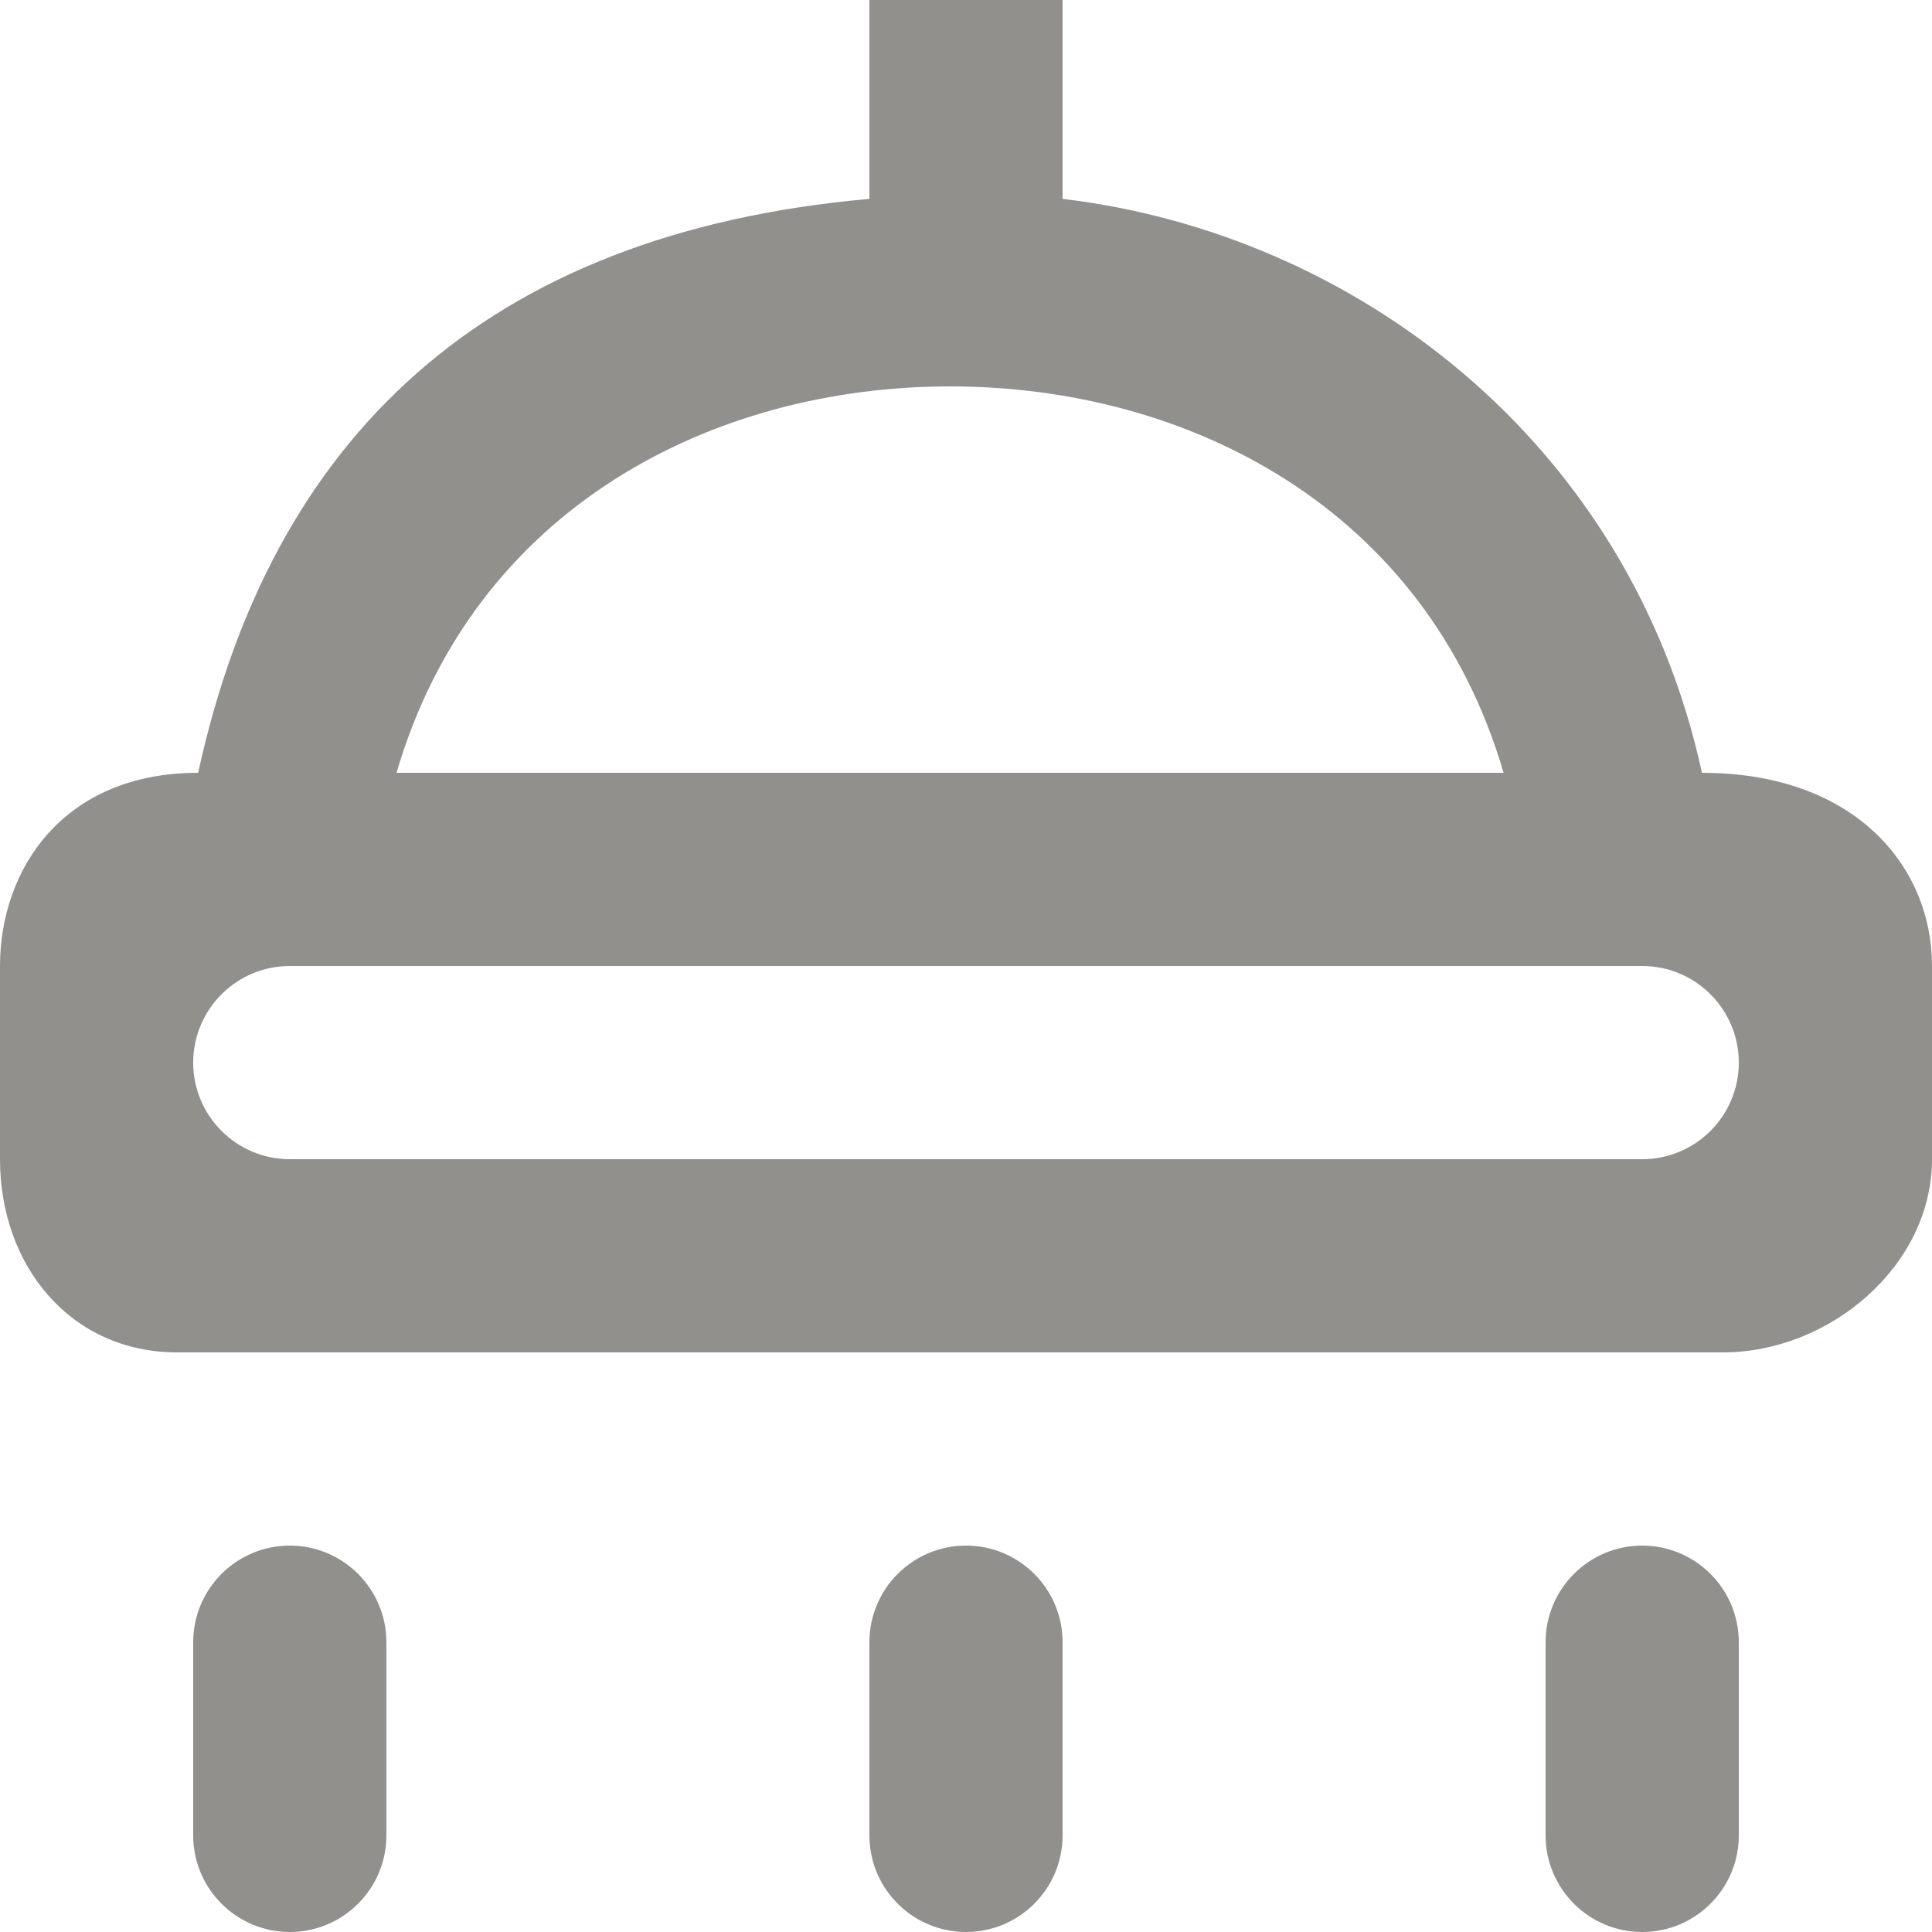 <!-- Generated by IcoMoon.io -->
<svg version="1.1" xmlns="http://www.w3.org/2000/svg" width="32" height="32" viewBox="0 0 32 32">
<title>as-shower-</title>
<path fill="#91908d" d="M28.8 17.6c0-0.883-0.717-1.6-1.6-1.6h-22.4c-0.883 0-1.6 0.717-1.6 1.6s0.717 1.6 1.6 1.6h22.4c0.883 0 1.6-0.717 1.6-1.6zM6.568 12.8h18.336c-1.285-4.395-5.24-6.4-9.168-6.4-3.926 0-7.883 2.005-9.168 6.4zM32 16v3.2c0 1.768-1.696 3.2-3.464 3.2h-25.6c-1.766 0-2.936-1.432-2.936-3.2v-3.2c0-1.6 1.045-3.2 3.282-3.2 1.202-5.515 4.718-8.938 11.118-9.506v-3.294h3.2v3.294c4.8 0.568 9.389 3.99 10.59 9.506 2.528 0 3.81 1.546 3.81 3.2zM27.2 25.6c-0.883 0-1.6 0.717-1.6 1.6v3.2c0 0.883 0.717 1.6 1.6 1.6s1.6-0.717 1.6-1.6v-3.2c0-0.883-0.717-1.6-1.6-1.6zM4.8 25.6c-0.883 0-1.6 0.717-1.6 1.6v3.2c0 0.883 0.717 1.6 1.6 1.6s1.6-0.717 1.6-1.6v-3.2c0-0.883-0.717-1.6-1.6-1.6zM17.6 27.2v3.2c0 0.883-0.717 1.6-1.6 1.6s-1.6-0.717-1.6-1.6v-3.2c0-0.883 0.717-1.6 1.6-1.6s1.6 0.717 1.6 1.6z"></path>
</svg>
